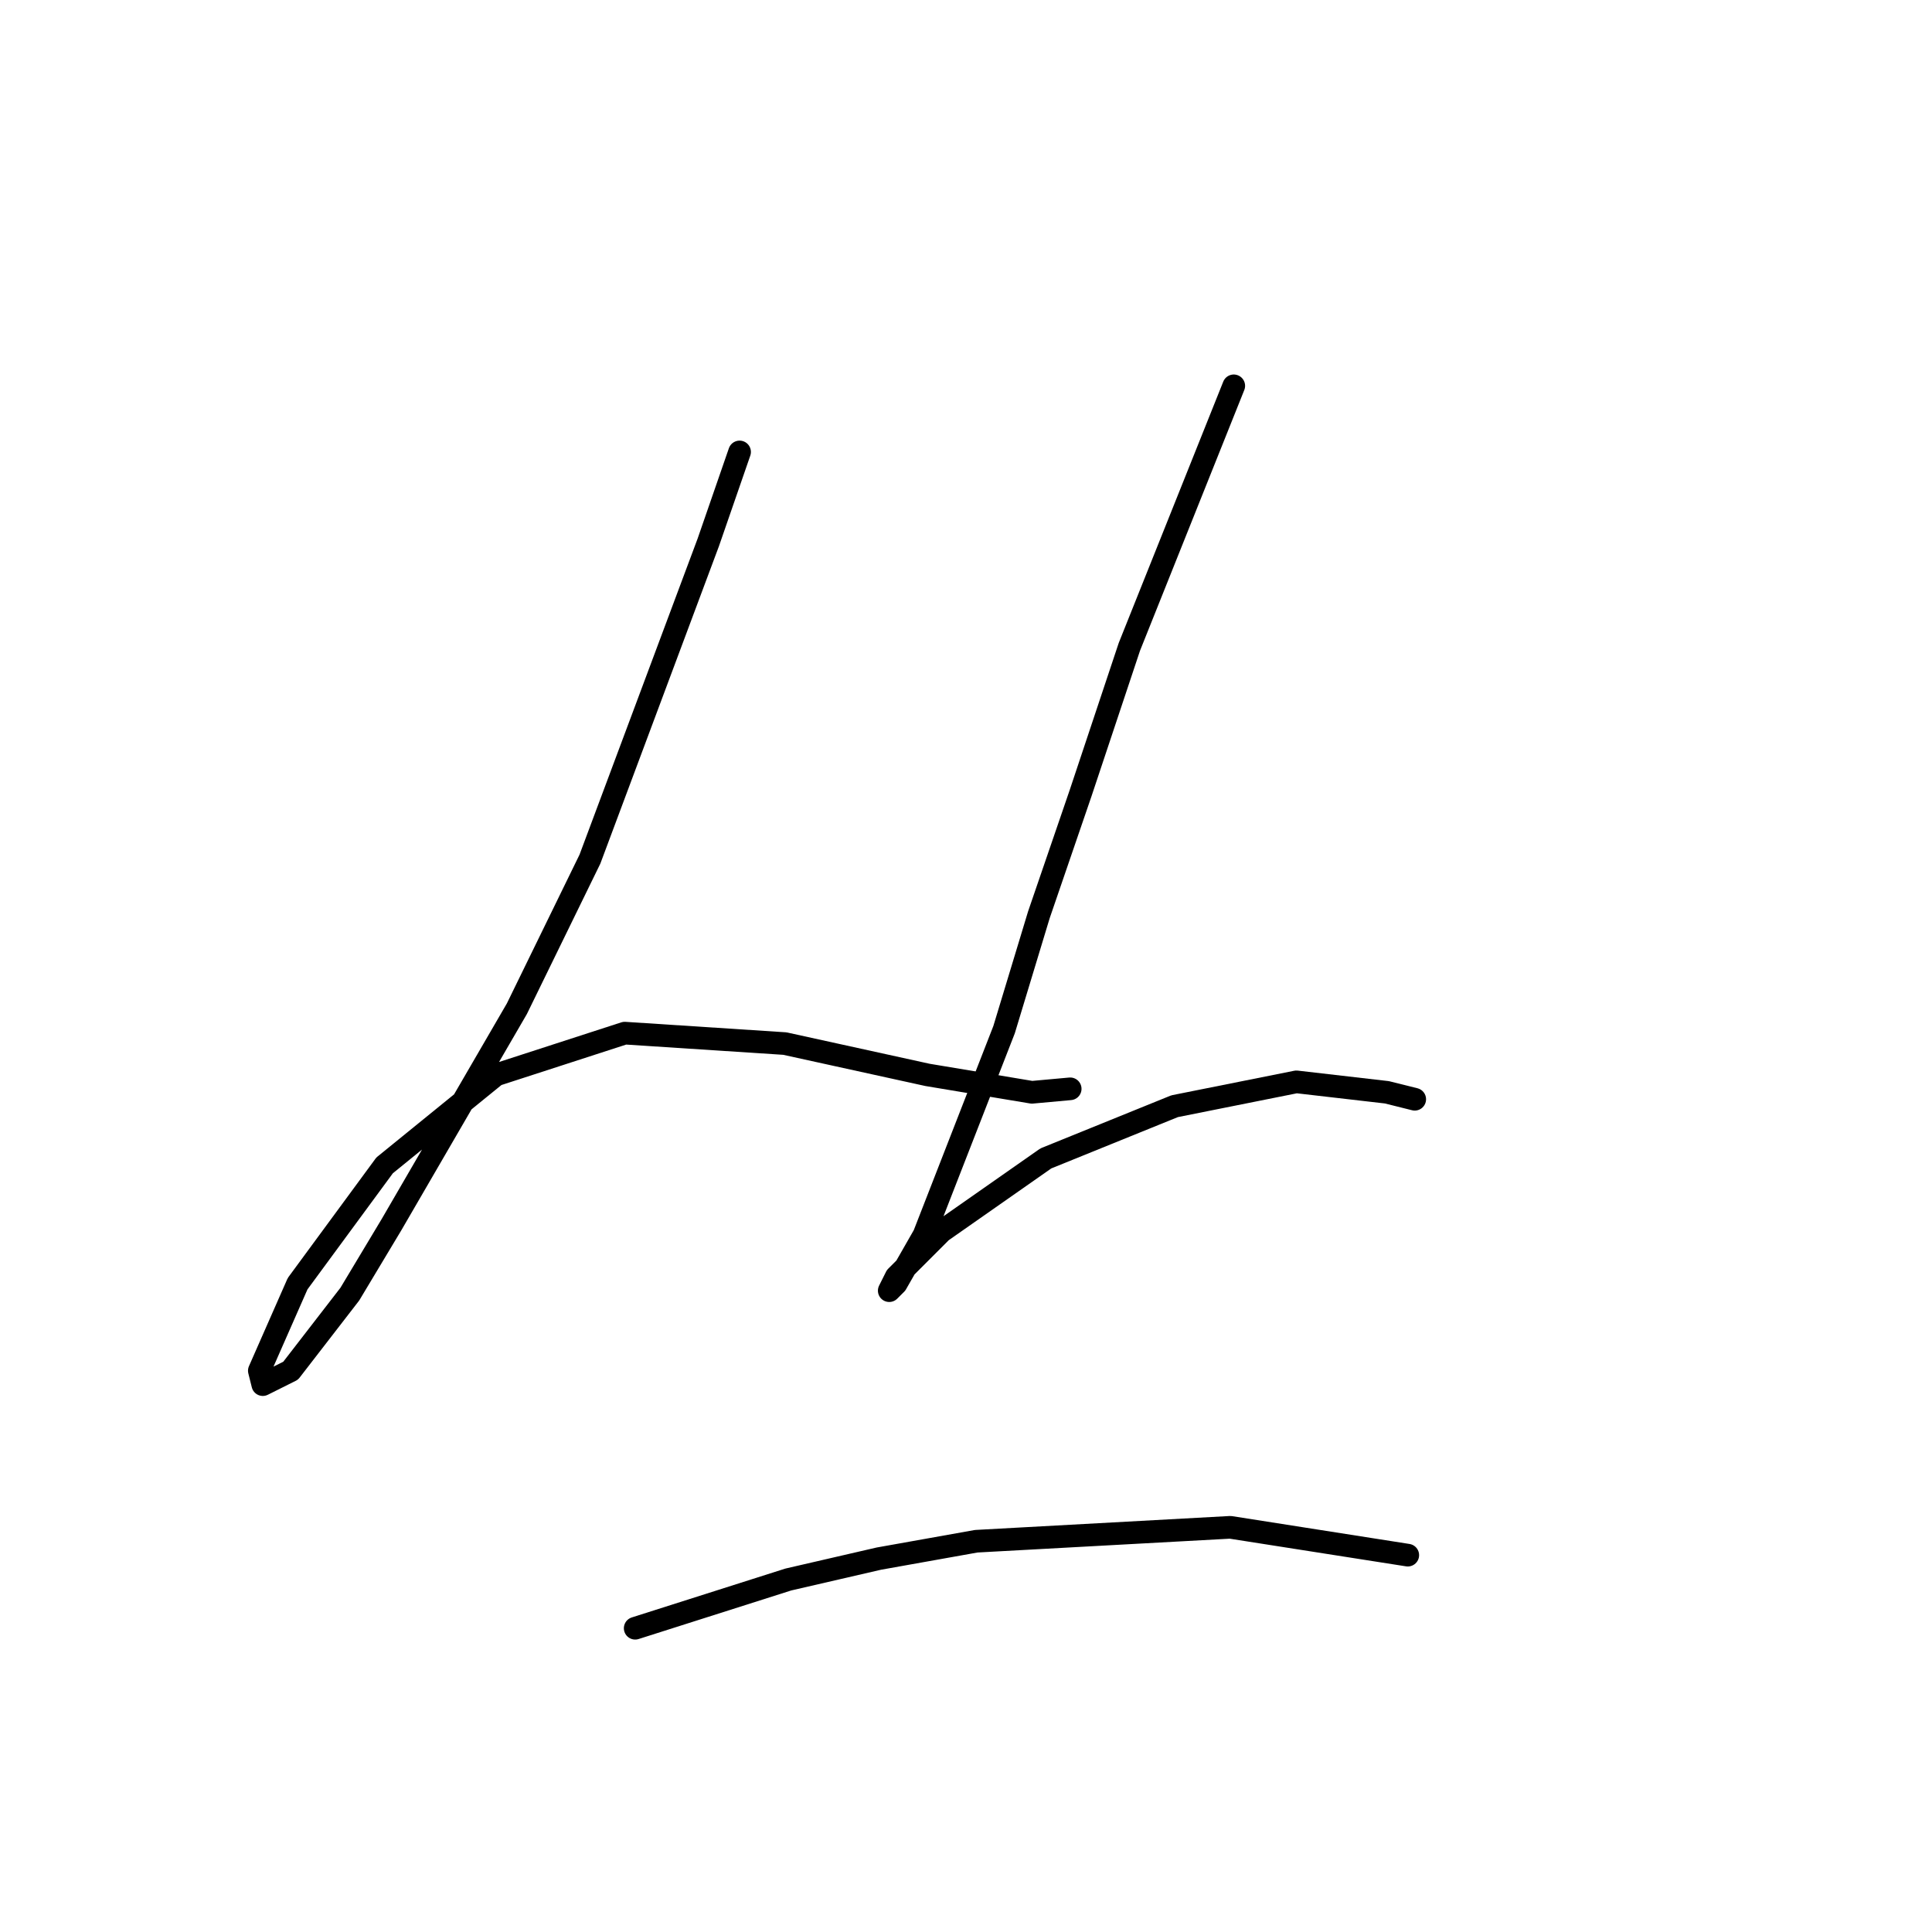 <?xml version="1.0" standalone="no"?>
    <svg width="256" height="256" xmlns="http://www.w3.org/2000/svg" version="1.1">
    <polyline stroke="black" stroke-width="3" stroke-linecap="round" fill="transparent" stroke-linejoin="round" points="97.999 59.885 93.849 71.875 78.17 113.839 68.486 133.668 51.885 162.258 46.352 171.481 38.512 181.626 34.823 183.47 34.362 181.626 39.435 170.097 50.963 154.419 65.72 142.429 82.782 136.896 103.994 138.279 122.901 142.429 136.735 144.735 141.807 144.274 141.807 144.274 " />
        <polyline stroke="black" stroke-width="3" stroke-linecap="round" fill="transparent" stroke-linejoin="round" points="163.481 51.124 149.647 85.709 143.191 105.077 137.657 121.217 133.046 136.434 122.44 163.642 118.75 170.097 117.828 171.02 118.75 169.175 124.745 163.18 138.579 153.496 155.642 146.579 171.781 143.351 183.771 144.735 187.46 145.657 187.46 145.657 " />
        <polyline stroke="black" stroke-width="3" stroke-linecap="round" fill="transparent" stroke-linejoin="round" points="84.165 215.75 104.455 209.294 116.445 206.527 129.357 204.222 163.02 202.377 186.538 206.066 186.538 206.066 " />
        </svg>